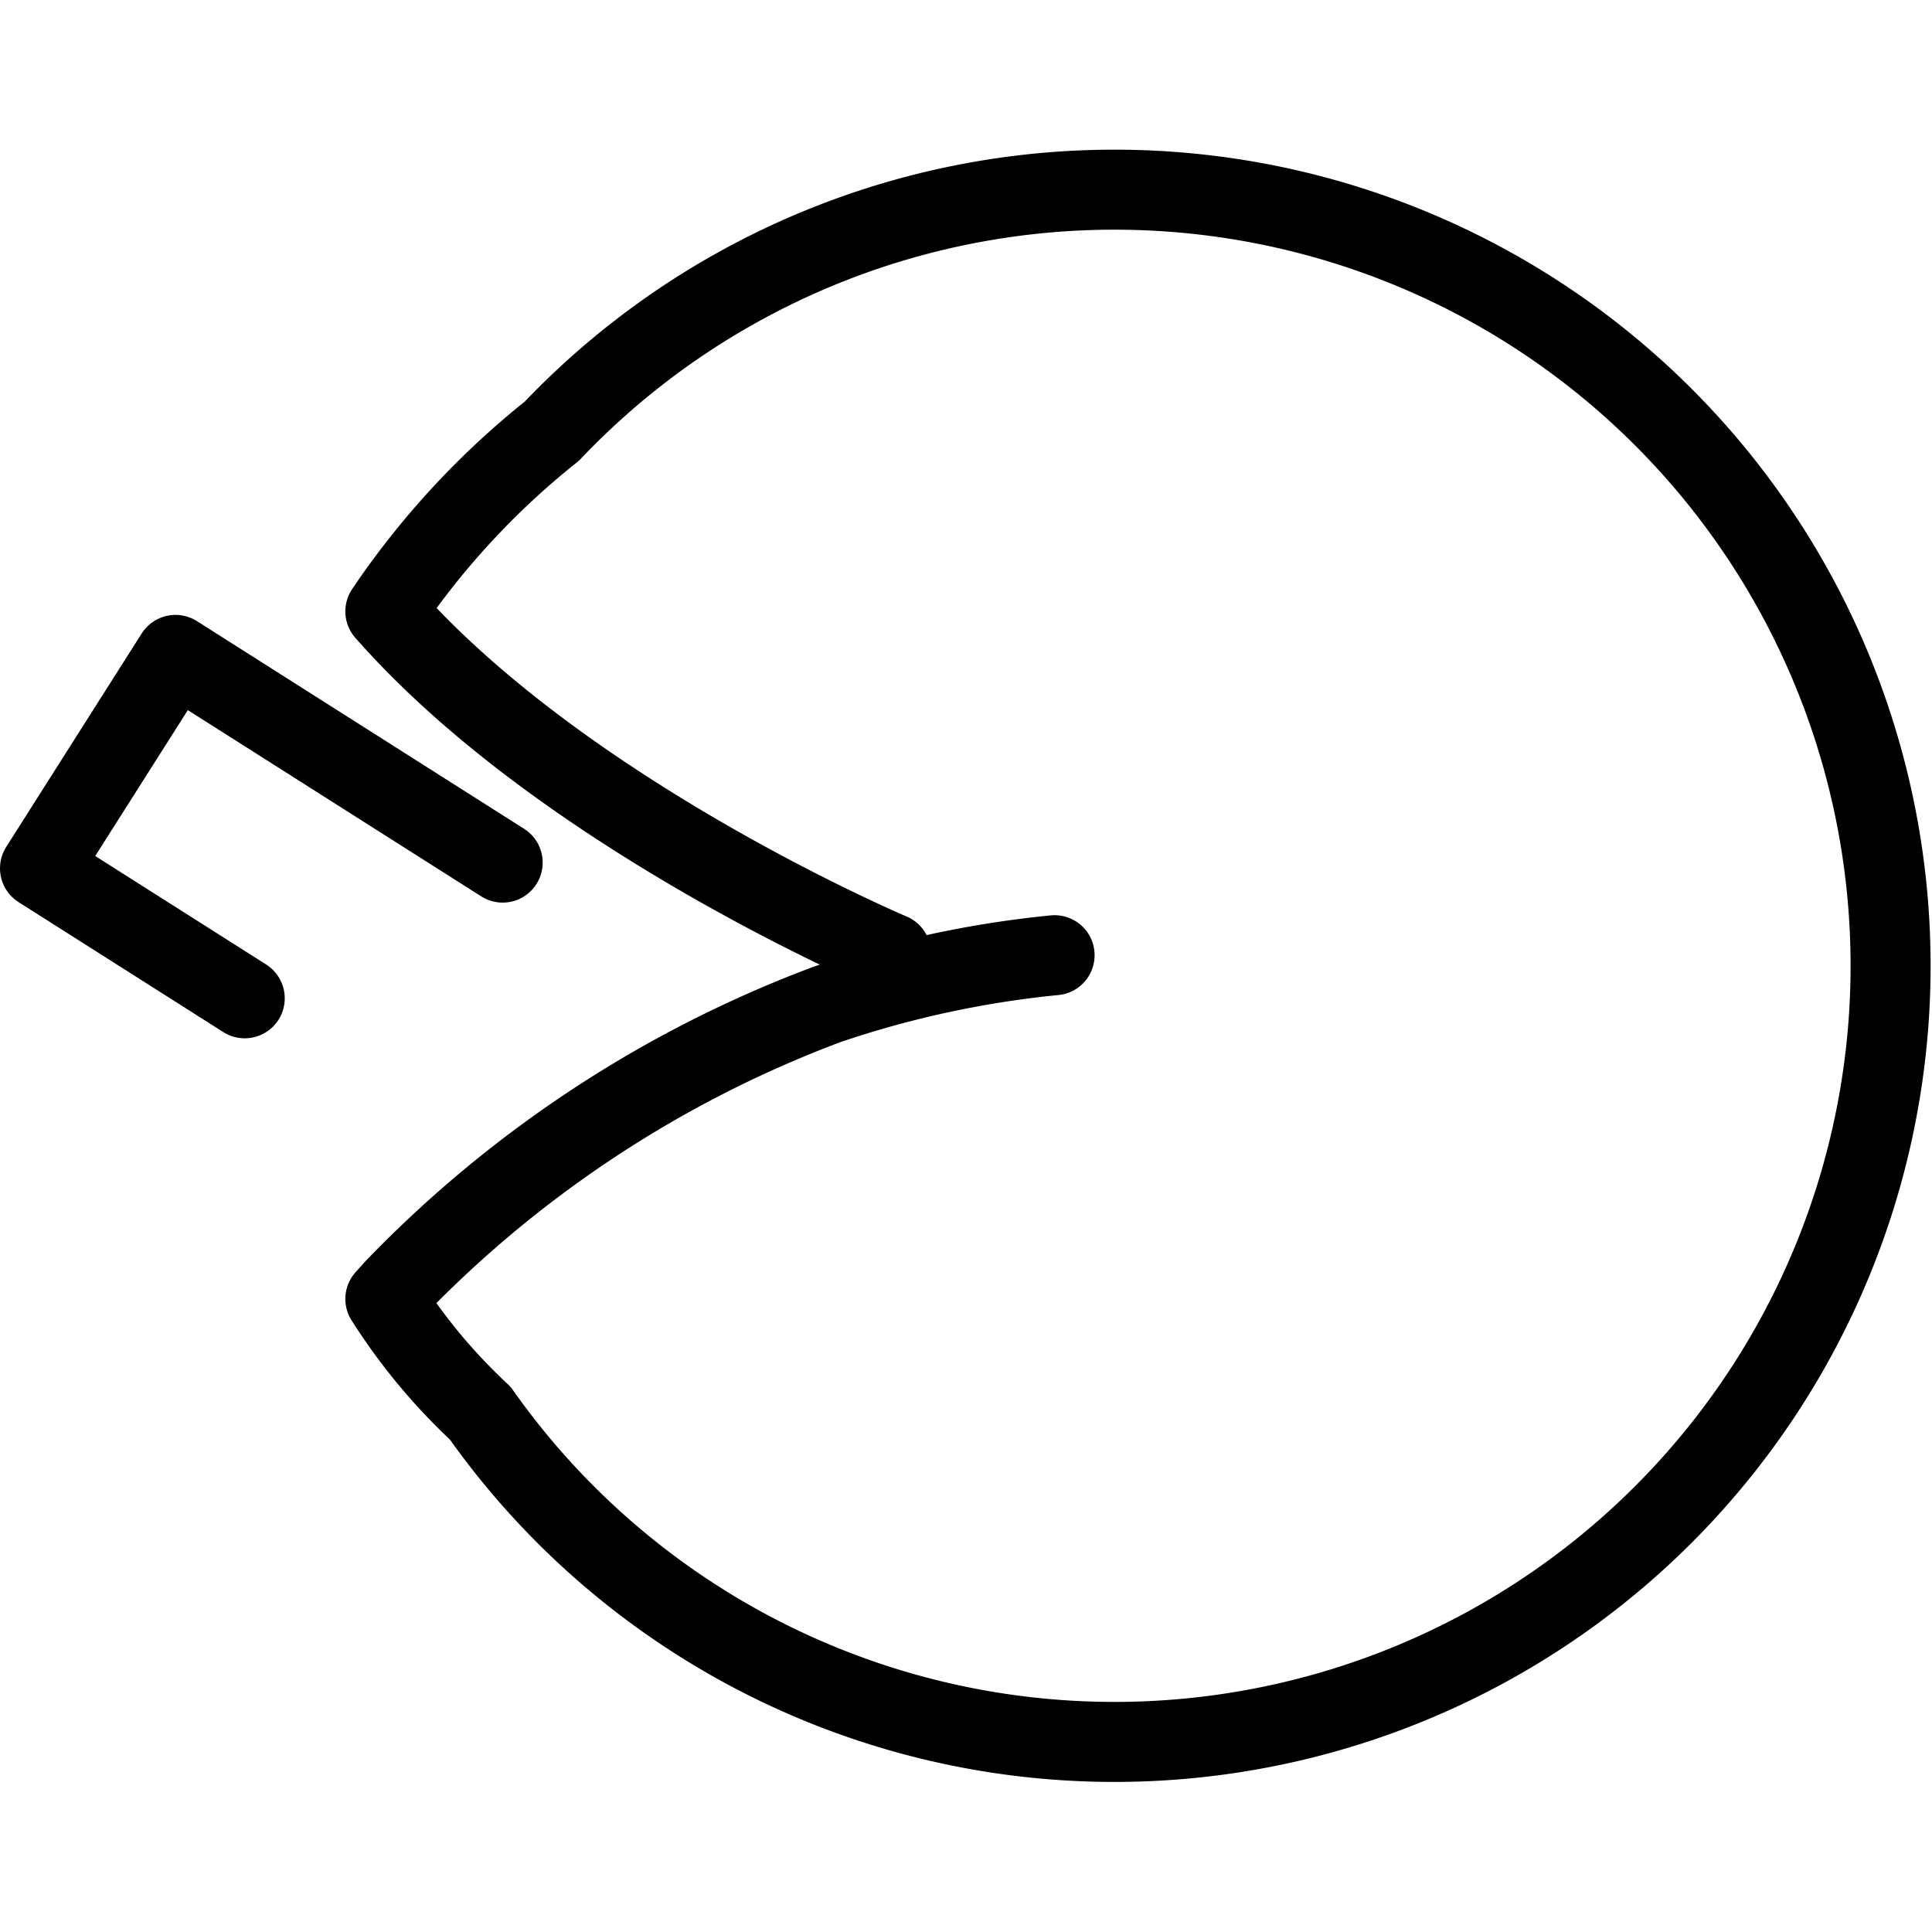 <svg xmlns="http://www.w3.org/2000/svg" width="24" height="24" viewBox="0 0 24 24"> <g transform="translate(0.0 1.839) scale(0.497)">
  
  <g
     id="line"
     transform="translate(-11.73,-16.872)">
    <path
       fill="none"
       stroke="#000"
       stroke-linecap="round"
       stroke-linejoin="round"
       stroke-width="2"
       d="m 38.089,37.047 a 25.402,25.402 0 0 0 -5.68,1.227 29.259,29.259 0 0 0 -10.8,7.09 l -0.005,0.005 c -0.078,0.086 -0.236,0.26 -0.242,0.269 a 14.506,14.506 0 0 0 2.372,2.856 19.399,19.399 0 1 0 1.789,-24.545 20.132,20.132 0 0 0 -4.161,4.505 c 0.006,0.009 0.164,0.183 0.242,0.269 l 0.005,0.005 C 26.132,33.678 34,37 34,37"
       id="path2" />
    <polyline
       fill="none"
       stroke="#000"
       stroke-linecap="round"
       stroke-linejoin="round"
       stroke-width="2"
       points="17.847 38.124 12.73 34.876 16.116 29.541 24.294 34.732"
       id="polyline4" />
  </g>
</g></svg>
